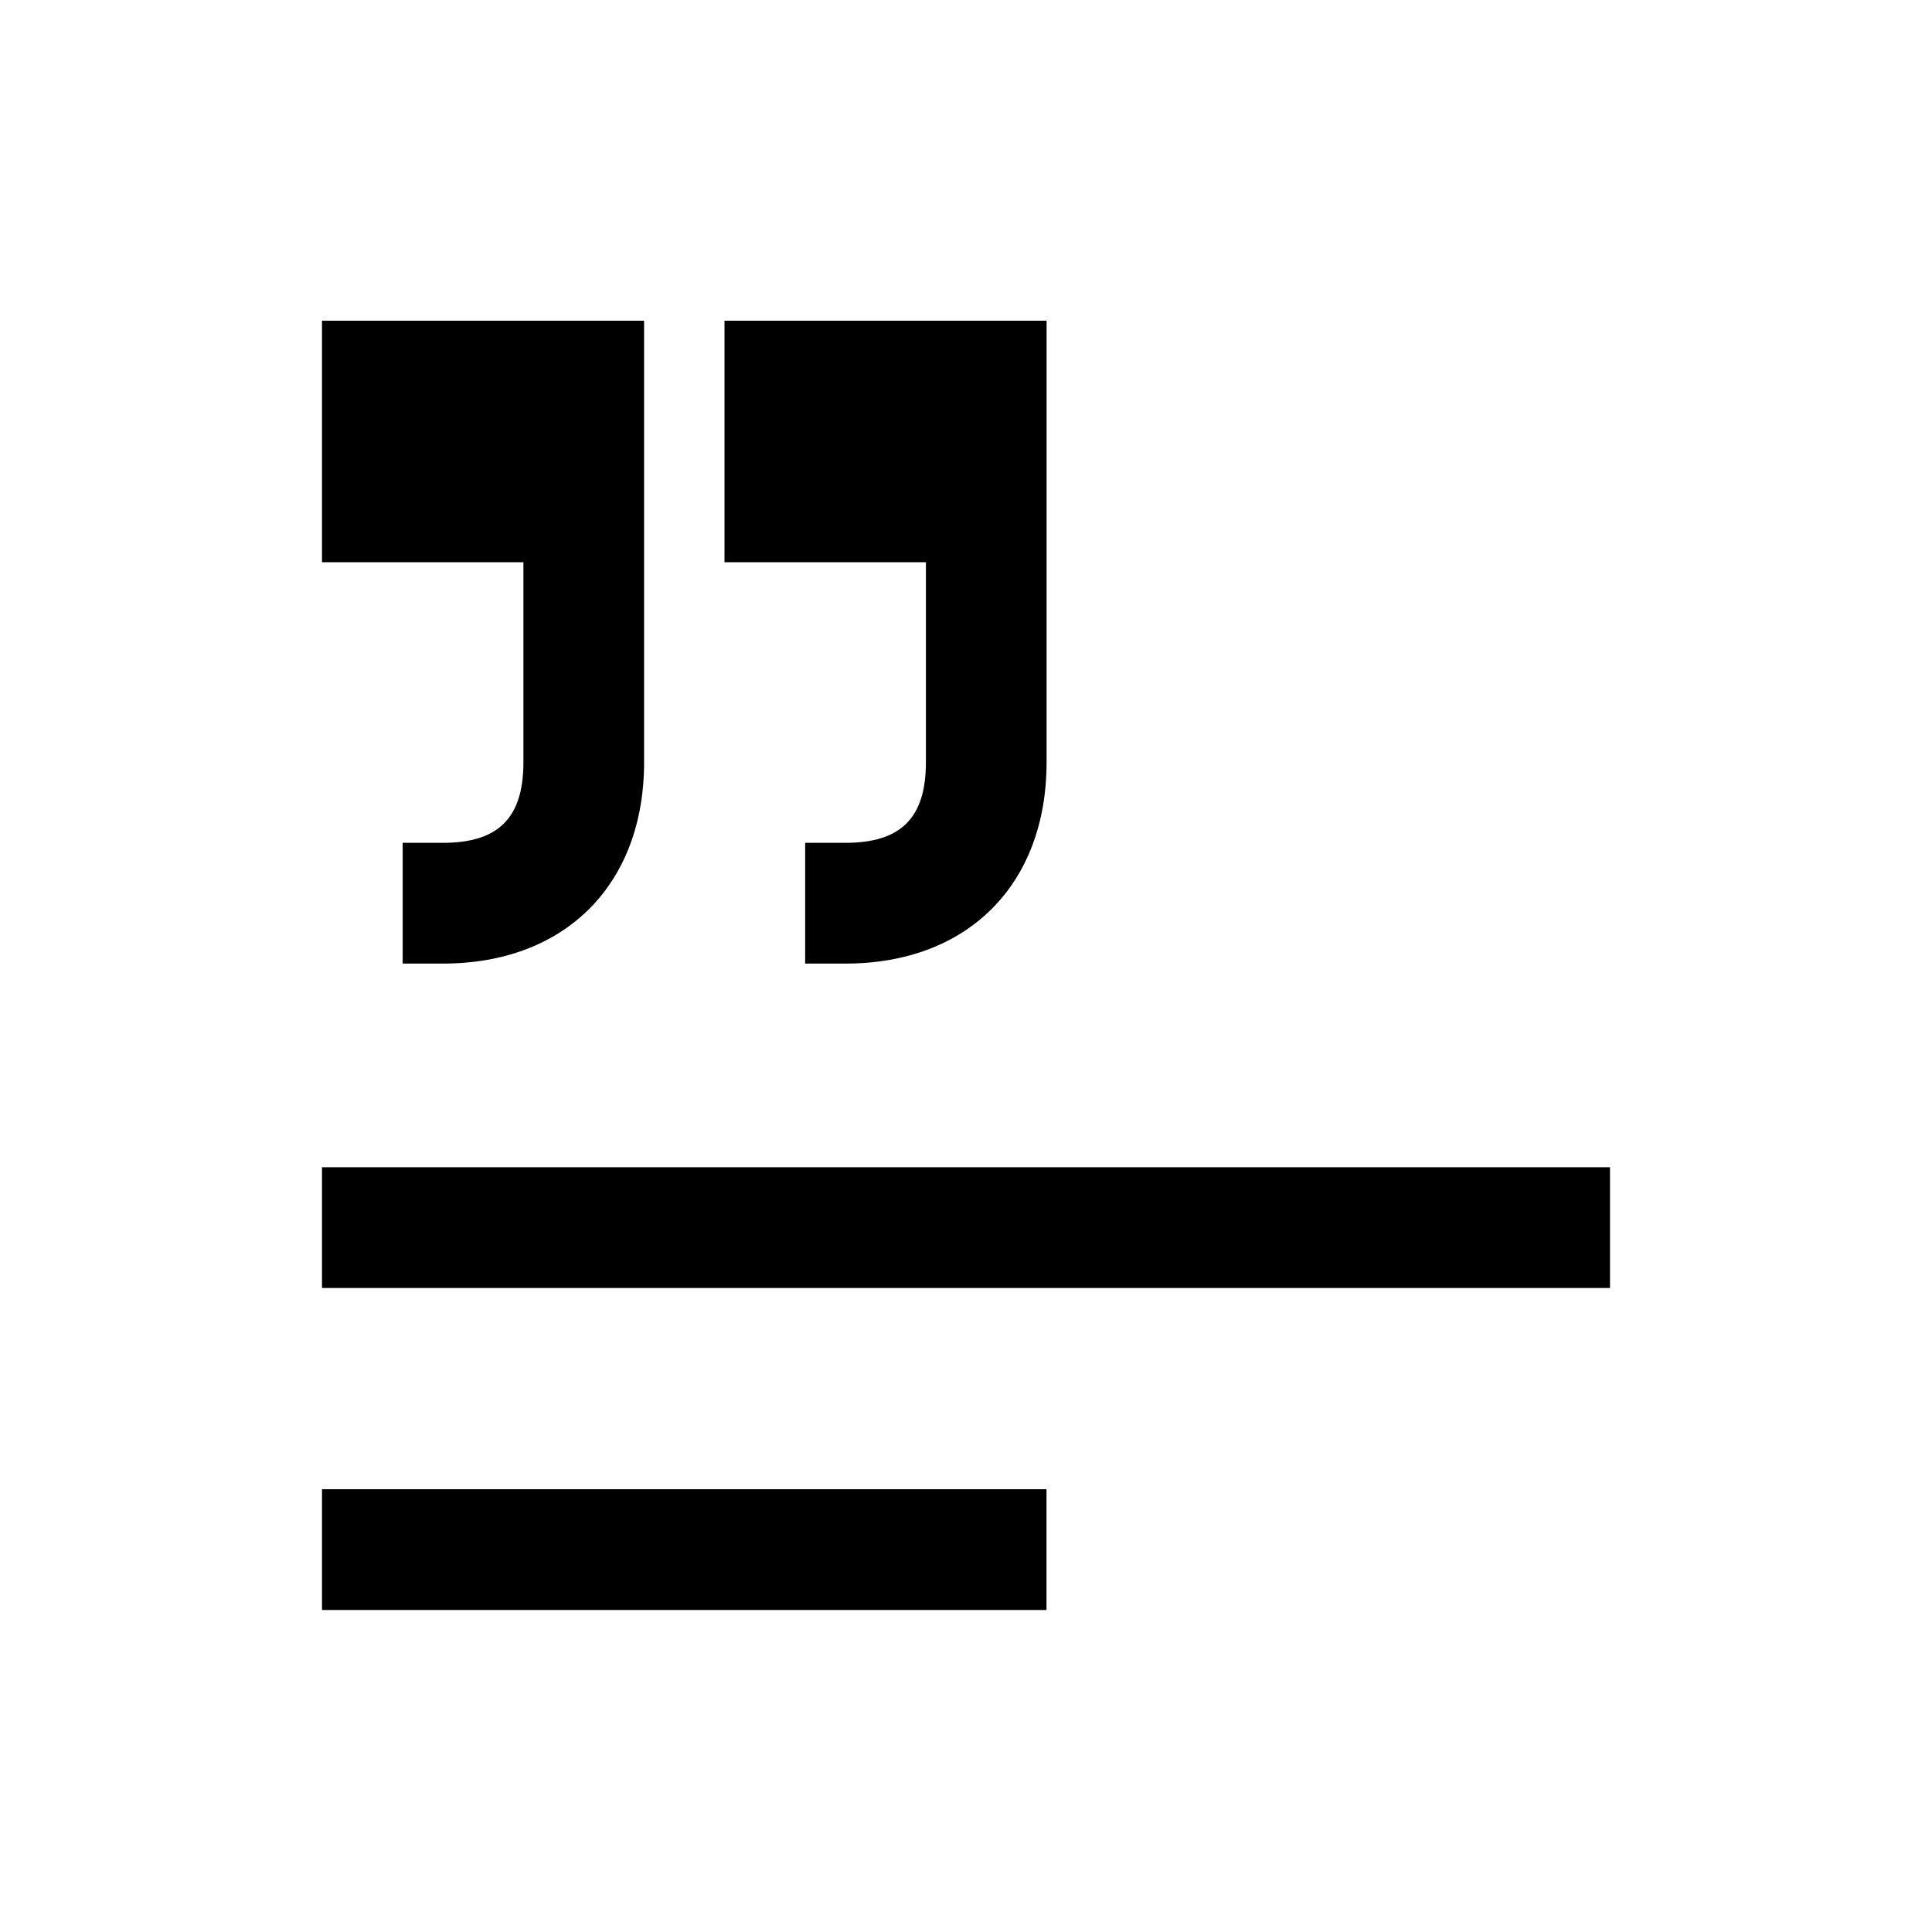 <svg xmlns="http://www.w3.org/2000/svg" viewBox="0 0 24 24"><path d="M8.001 3.984V9.47c0 1.518-.98 2.5-2.499 2.5h-.5v-1.5h.5c.69 0 1-.31 1-1V6.984H4v-3h4.001ZM4 20h9v-1.5H4V20Zm16-4H4v-1.5h16V16ZM13.001 3.984V9.47c0 1.518-.98 2.5-2.499 2.5h-.5v-1.5h.5c.69 0 1-.31 1-1V6.984H9v-3h4.001Z"/></svg>